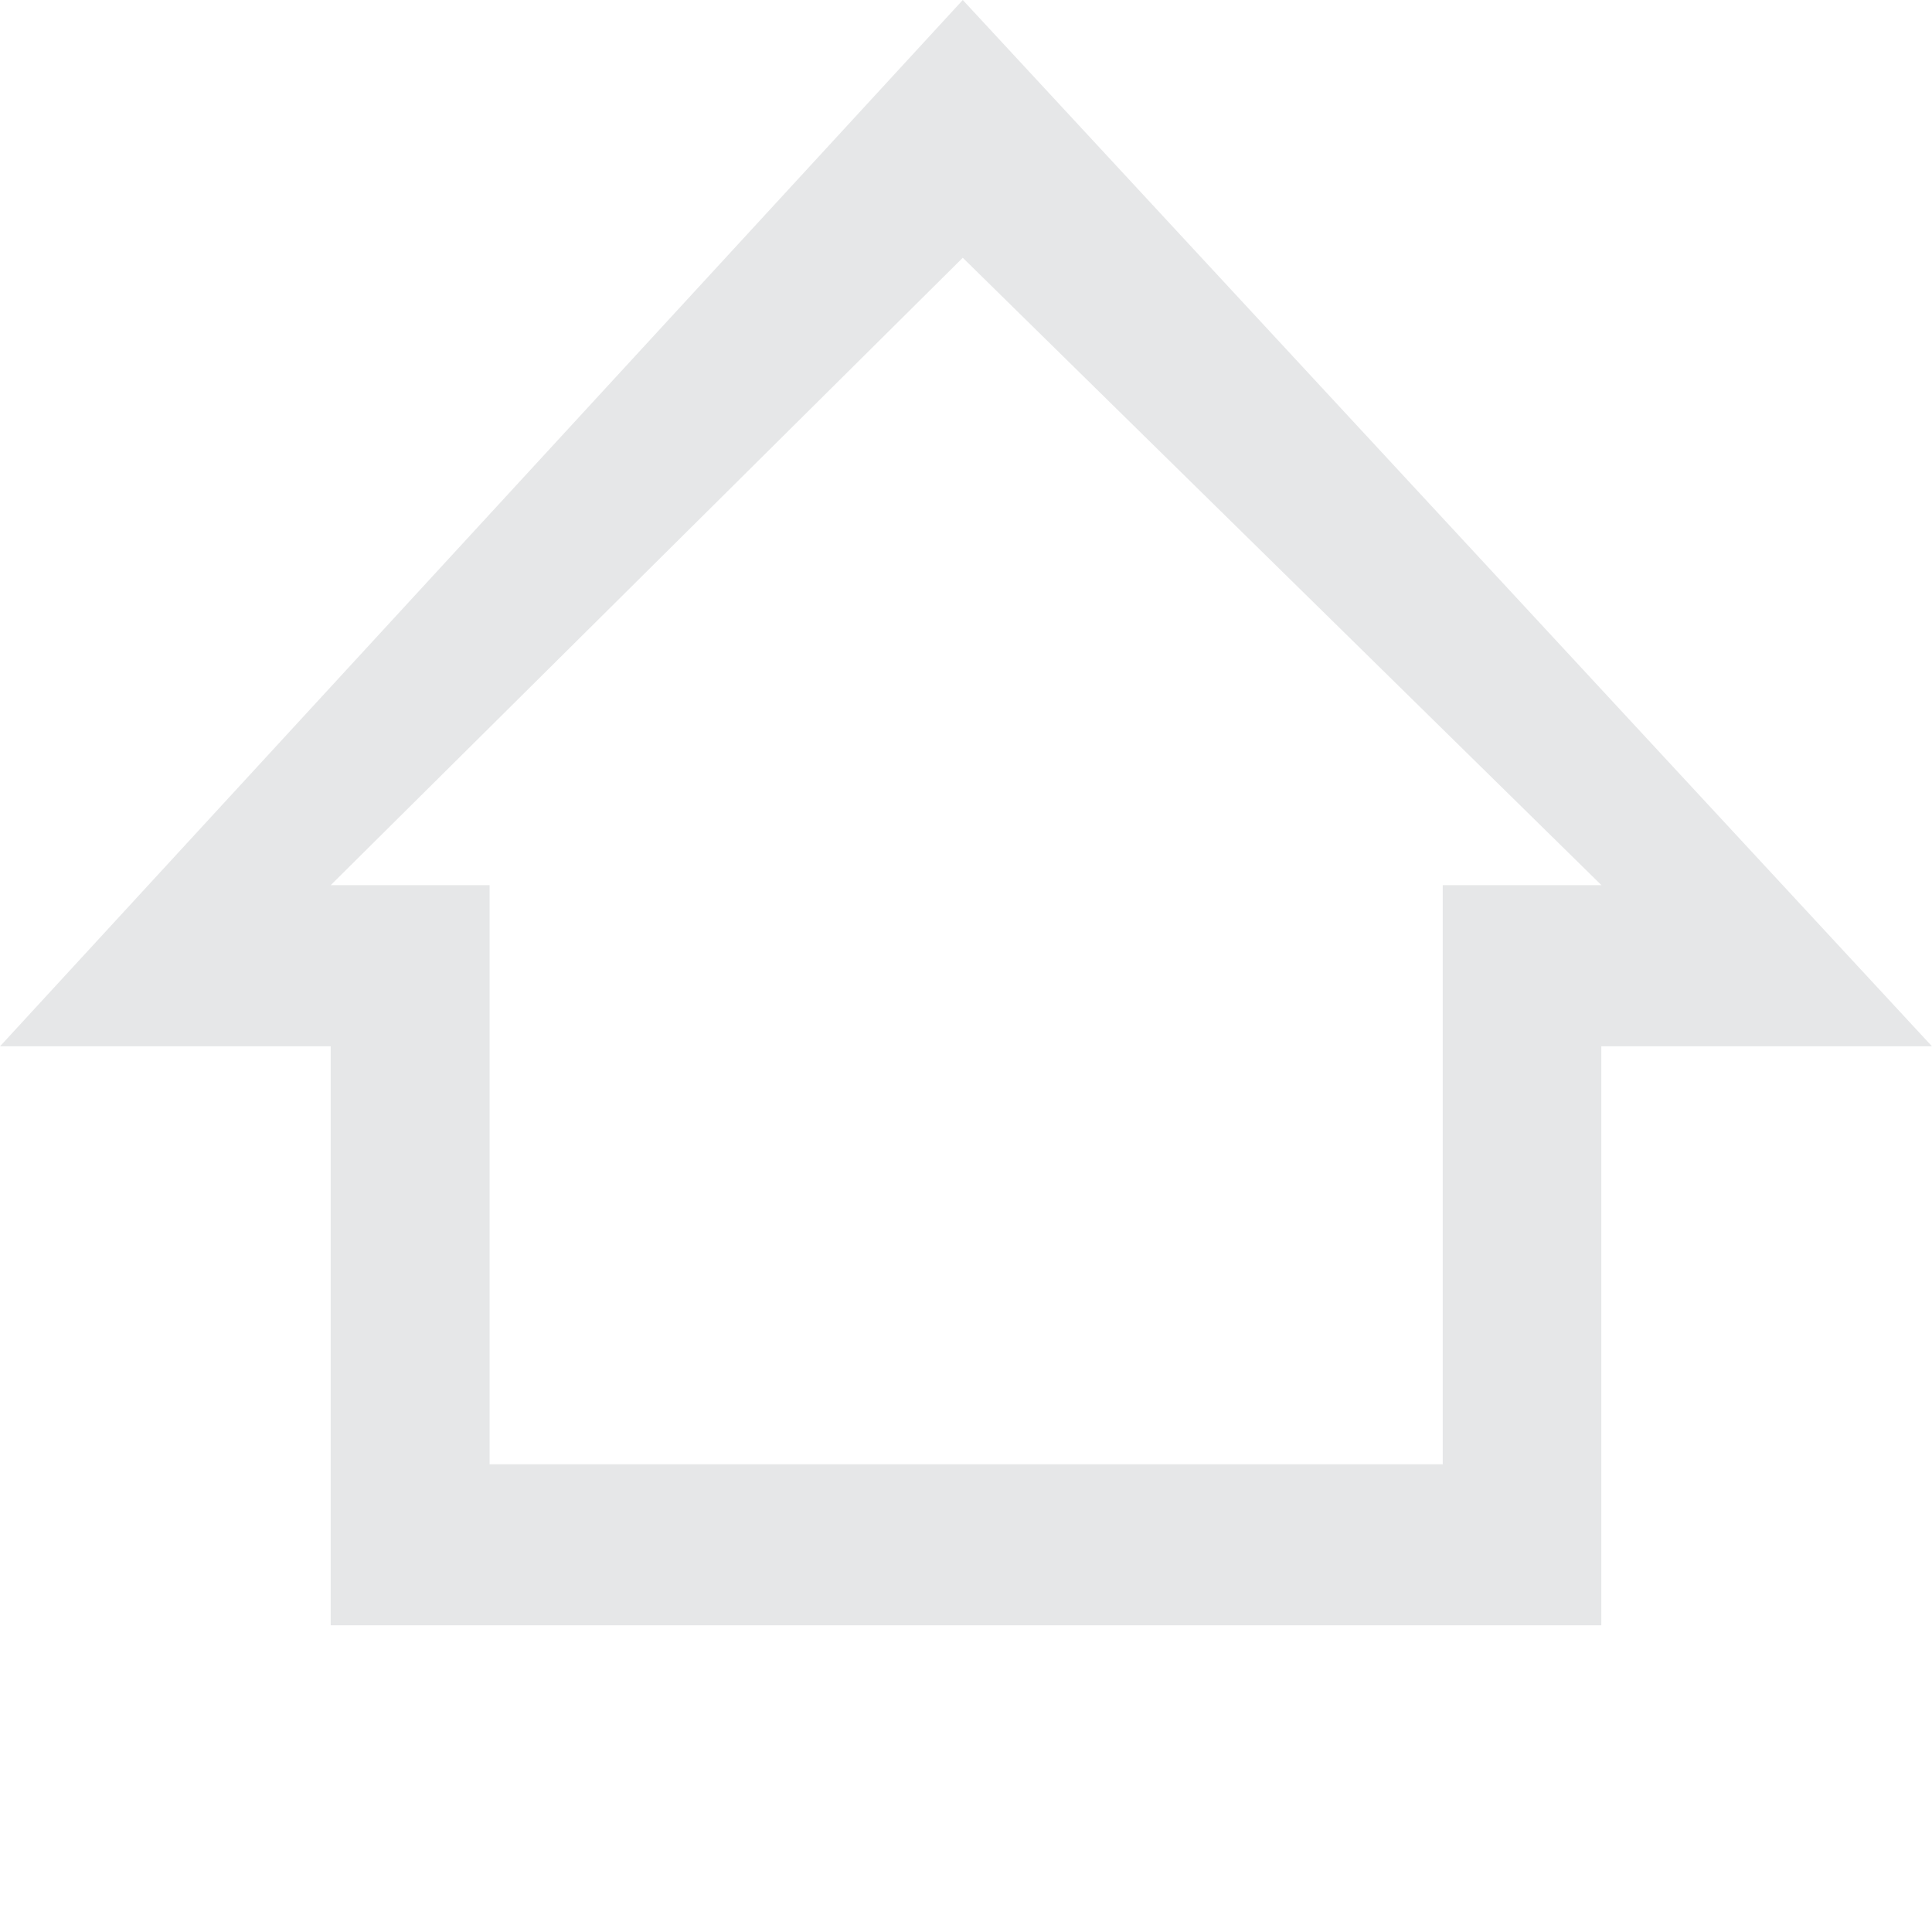 <?xml version="1.0" encoding="utf-8"?>
<!-- Generator: Adobe Illustrator 16.0.0, SVG Export Plug-In . SVG Version: 6.00 Build 0)  -->
<!DOCTYPE svg PUBLIC "-//W3C//DTD SVG 1.1//EN" "http://www.w3.org/Graphics/SVG/1.1/DTD/svg11.dtd">
<svg version="1.1" id="Layer_1" xmlns="http://www.w3.org/2000/svg" xmlns:xlink="http://www.w3.org/1999/xlink" x="0px" y="0px"
	 width="12px" height="12px" viewBox="0 0 12 12" enable-background="new 0 0 12 12" xml:space="preserve">
<path fill="#E6E7E8" d="M5.98,1.601l3.967,3.897H8.961v3.597h-5.92V5.498H2.054L5.98,1.601 M5.98,0L0,6.499h2.054v3.596h7.892V6.499
	H12L5.98,0L5.98,0z"/>
</svg>
